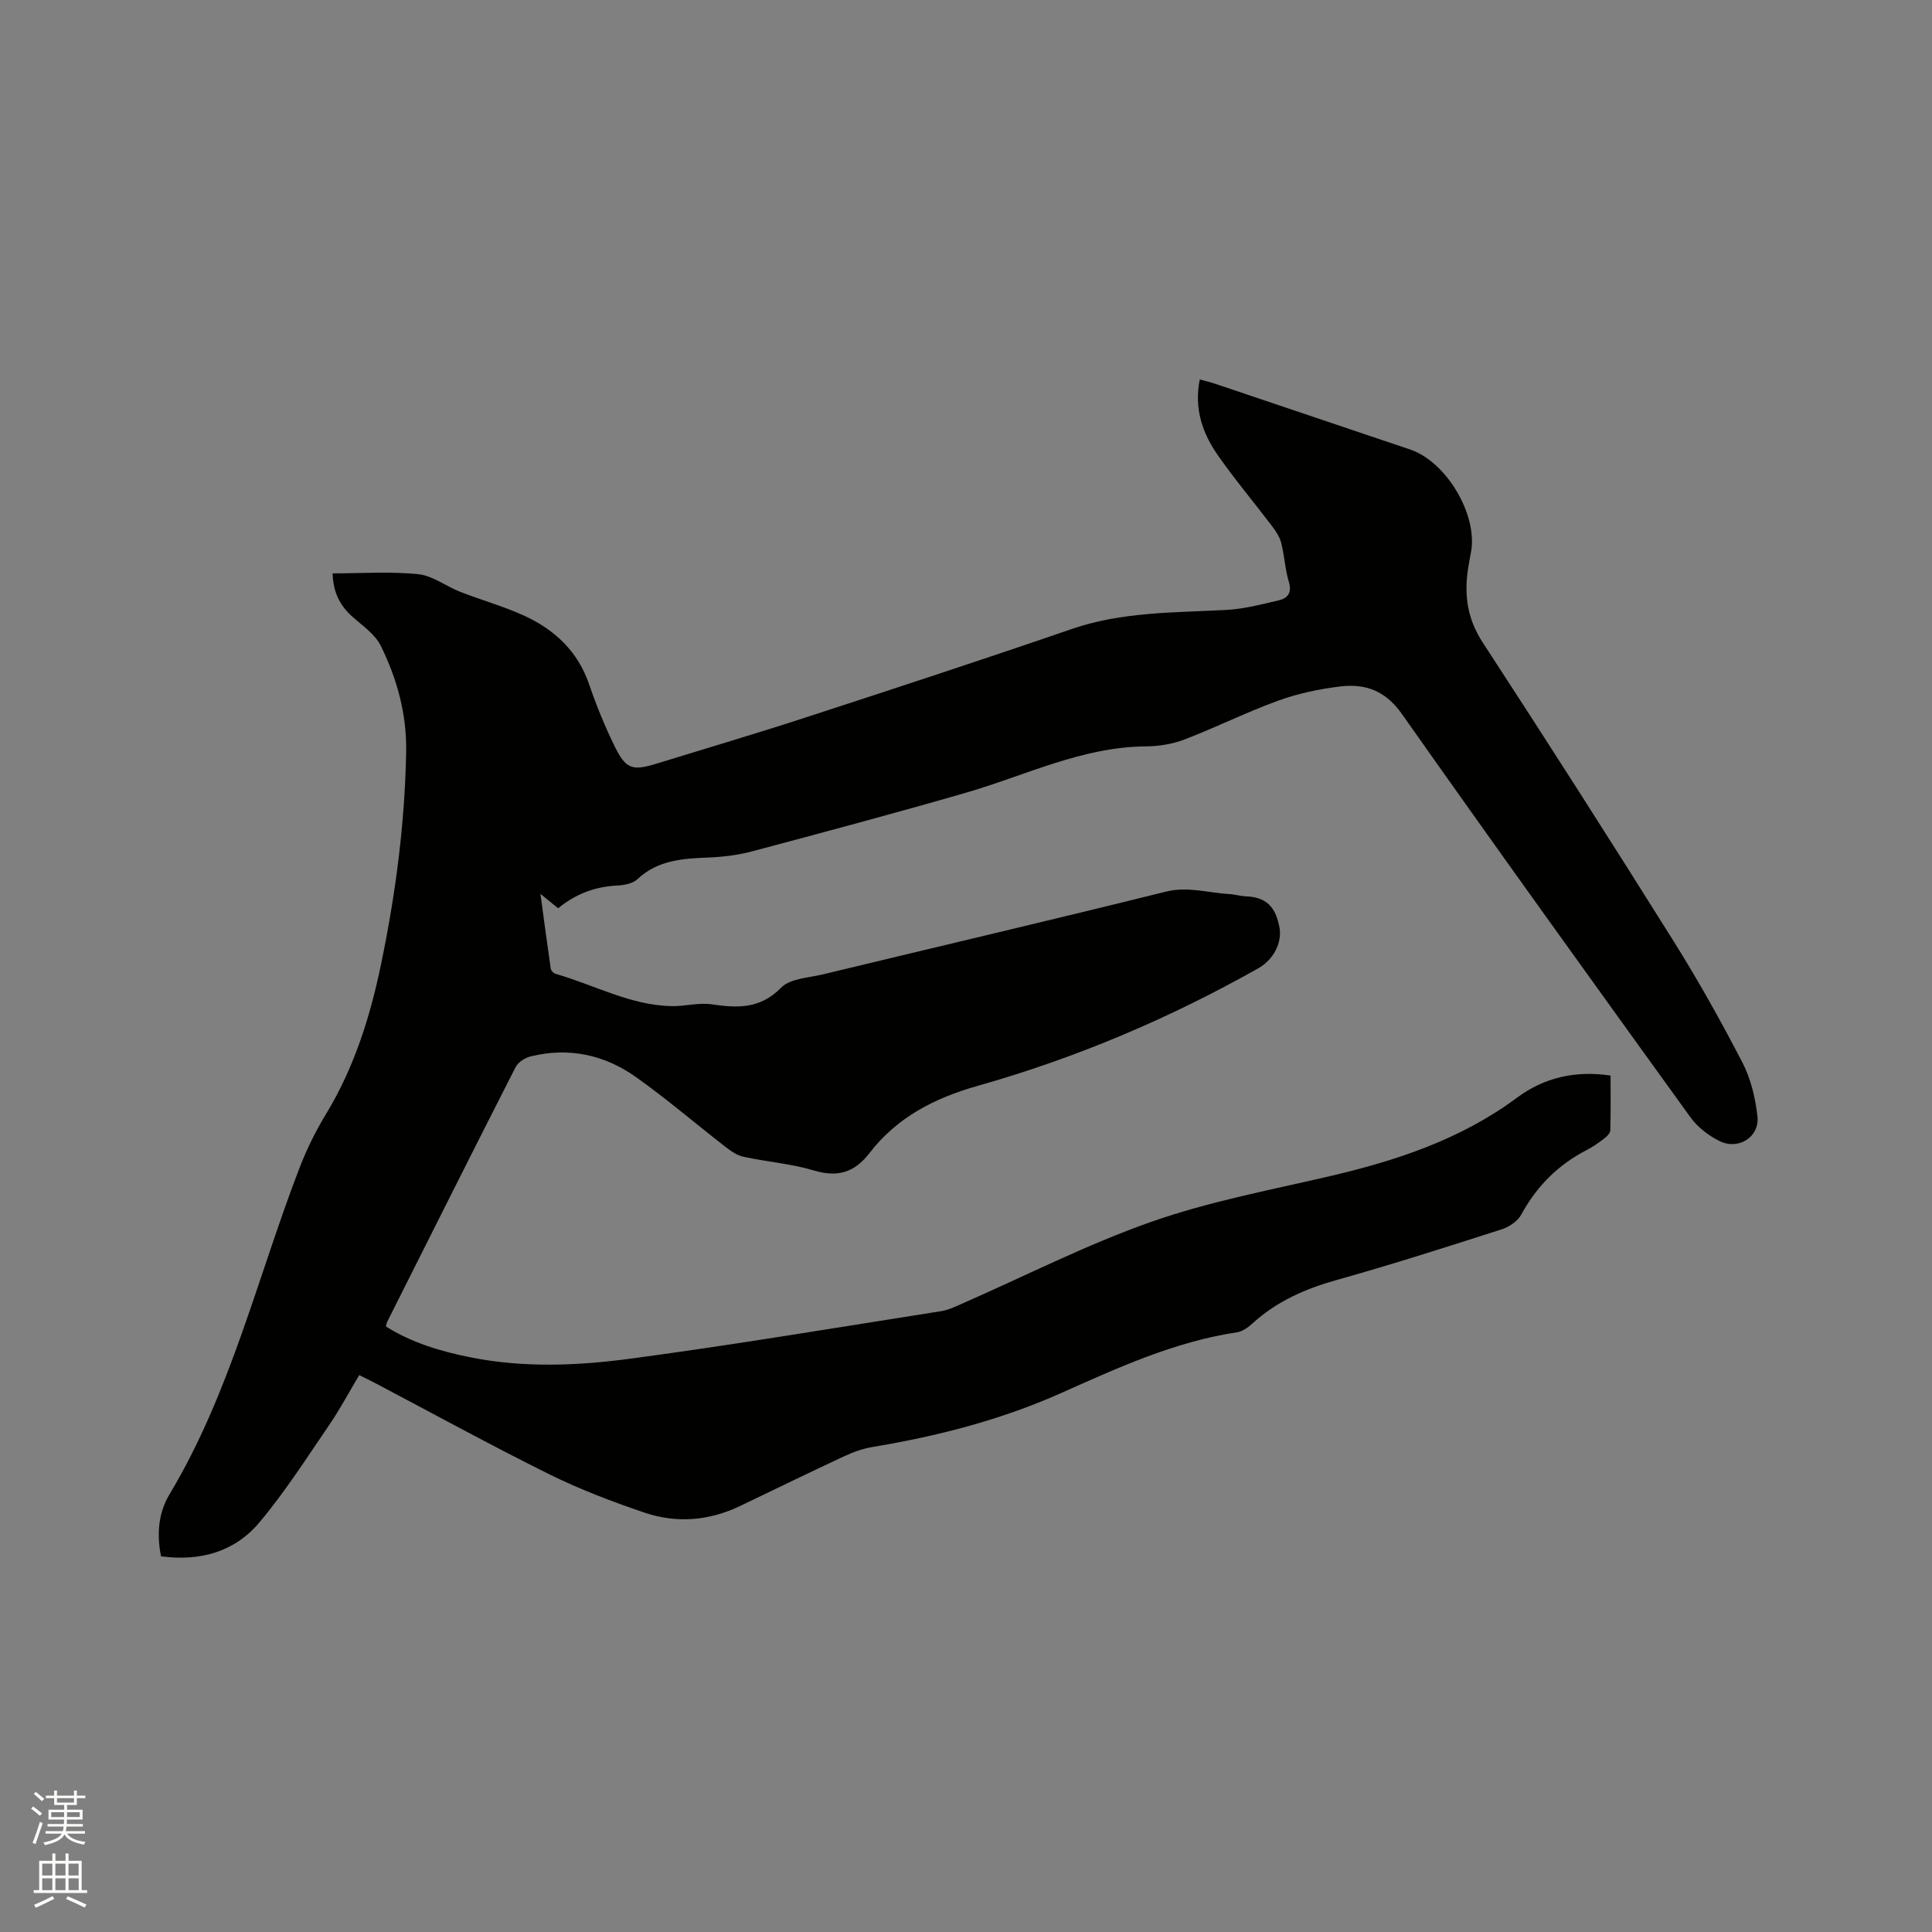 <svg enable-background="new 0 0 400 400" viewBox="0 0 400 400" xmlns="http://www.w3.org/2000/svg"><rect x="0" y="0" width="400" height="400" fill="#808080" stroke="none"/><path d="m6.44 374.46.42-.45c.65.47 1.27.95 1.85 1.44l-.45.49c-.65-.56-1.25-1.06-1.82-1.48m.93 7.33-.63-.26c.55-1.36 1.05-2.8 1.52-4.33.19.1.38.19.59.27-.46 1.29-.95 2.73-1.48 4.32m-.38-10.38.44-.42c.43.34 1.01.82 1.74 1.44l-.49.49c-.53-.51-1.09-1.01-1.69-1.51m2.5.35h1.72v-1.04h.59v1.04h3.52v-1.04h.59v1.04h1.75v.53h-1.75v1.42h-2.03v.97h3.22v2.03h-3.24c0 .35-.01.66-.03.93h3.32v.53h-3.37c-.03.27-.08.58-.15.94h3.96v.53h-3.71c.67.92 1.93 1.48 3.79 1.68-.13.24-.23.44-.29.59-2.13-.38-3.48-1.08-4.04-2.12-.43.97-1.77 1.72-4.03 2.23-.09-.19-.2-.37-.33-.55 2.1-.42 3.37-1.03 3.81-1.83h-3.36v-.53h3.58c.08-.29.13-.61.16-.94h-3.33v-.53h3.39c.02-.27.04-.58.04-.93h-3.23v-2.03h3.25v-.97h-2.07v-1.42h-1.73zm1.12 3.44v1h2.65c.01-.3.02-.44.01-.4v-.25-.35zm1.19-2h3.52v-.91h-3.52zm4.71 2h-2.63v.59c0 .15-.01.28-.01.4h2.64z" fill="#fbfcfa"/><path d="m13.56 383.74h.63v1.52h2.72v6.07h1.13v.6h-11.06v-.6h1.13v-6.07h2.73v-1.52h.63v1.52h2.1v-1.52zm-2.69 8.83.38.56c-1.24.63-2.53 1.25-3.85 1.85-.1-.21-.21-.42-.34-.63 1.36-.55 2.63-1.15 3.81-1.78m-2.13-4.27h2.1v-2.45h-2.1zm0 3.04h2.1v-2.46h-2.1zm2.72-3.04h2.1v-2.45h-2.1zm0 3.04h2.1v-2.46h-2.1zm6.07 3.6c-1.41-.71-2.7-1.3-3.86-1.78l.35-.56c1.45.62 2.75 1.19 3.88 1.72zm-1.25-9.09h-2.1v2.45h2.1zm-2.09 5.49h2.1v-2.46h-2.1z" fill="#fbfcfa"/><path d="m33.34 322.22c-.93-4.63-.53-9.02 1.74-12.81 12.67-21.12 18.23-45.04 26.97-67.71 1.47-3.8 3.3-7.52 5.42-11 5.87-9.66 9.18-20.22 11.44-31.15 2.99-14.45 4.91-29.02 5.18-43.82.14-7.88-1.87-15.13-5.24-22-1.18-2.41-3.79-4.18-5.9-6.06-2.62-2.33-3.98-5.13-4.09-8.96 5.96 0 11.89-.42 17.73.17 2.99.3 5.76 2.51 8.71 3.66 4.43 1.73 9.05 3 13.35 4.99 6.24 2.89 10.99 7.35 13.32 14.15 1.51 4.4 3.27 8.73 5.32 12.9 2.28 4.65 3.66 5.05 8.55 3.55 10.42-3.21 20.88-6.3 31.25-9.68 18.3-5.96 36.6-11.96 54.8-18.22 10.45-3.6 21.24-3.37 32-3.95 3.65-.19 7.29-1.15 10.88-1.99 1.82-.42 2.75-1.54 2.08-3.79-.79-2.62-.91-5.43-1.59-8.1-.32-1.26-1.13-2.45-1.93-3.51-3.71-4.9-7.68-9.61-11.19-14.64-3.16-4.52-4.96-9.59-3.74-15.69 1.14.32 2.22.57 3.26.92 13.44 4.52 26.87 9.06 40.31 13.59 7.44 2.51 13.95 13.39 12.61 21.09-.22 1.25-.48 2.5-.66 3.76-.8 5.4-.09 10.27 3.06 15.1 13.37 20.49 26.54 41.12 39.53 61.85 5.11 8.15 9.82 16.59 14.25 25.14 1.74 3.36 2.67 7.32 3.1 11.11.48 4.26-3.9 7.06-7.83 5.13-2.28-1.12-4.55-2.87-6.03-4.91-20.04-27.76-40.05-55.54-59.76-83.53-3.39-4.82-7.55-6.3-12.71-5.69-4.38.52-8.8 1.46-12.94 2.96-6.56 2.38-12.83 5.53-19.35 8.02-2.5.96-5.34 1.41-8.04 1.43-13.27.12-24.98 6.07-37.33 9.63-14.63 4.22-29.35 8.17-44.07 12.08-2.95.79-6.06 1.18-9.11 1.3-5.33.21-10.48.52-14.71 4.48-.97.91-2.74 1.25-4.17 1.32-4.62.22-8.68 1.76-12.25 4.71-1.06-.86-2.03-1.65-3.67-2.99.77 5.64 1.42 10.58 2.14 15.5.06.4.58.94.99 1.06 8.01 2.29 15.49 6.53 24.06 6.69 2.74.05 5.57-.77 8.23-.38 5.35.79 10.06 1 14.41-3.44 1.87-1.91 5.66-2.04 8.62-2.75 23.67-5.71 47.39-11.26 71.02-17.13 4.6-1.14 8.79.26 13.17.5 1.16.06 2.3.43 3.46.47 5 .17 6.22 3.22 6.86 6.16.75 3.42-1.26 7-4.31 8.72-18.43 10.4-37.8 18.61-58.14 24.36-8.95 2.53-16.69 6.52-22.39 13.92-3.08 4-6.55 5.07-11.47 3.6-4.74-1.42-9.78-1.79-14.64-2.85-1.34-.29-2.63-1.22-3.76-2.09-6.19-4.8-12.14-9.92-18.52-14.44-6.49-4.59-13.89-6.19-21.77-4.24-1.17.29-2.58 1.2-3.11 2.23-8.94 17.55-17.76 35.16-26.6 52.76-.09.18-.11.4-.25.91 5.37 3.4 11.38 5.18 17.61 6.42 11.07 2.2 22.25 1.71 33.25.23 21.41-2.87 42.72-6.45 64.06-9.8 1.53-.24 3-.96 4.44-1.59 12.98-5.69 25.68-12.18 39.01-16.88 11.82-4.17 24.3-6.53 36.57-9.37 14.04-3.25 27.5-7.64 39.26-16.37 5.56-4.13 11.98-5.67 19.36-4.58 0 3.78.05 7.55-.05 11.32-.02.57-.66 1.26-1.19 1.66-1.17.9-2.4 1.77-3.71 2.45-5.92 3.05-10.35 7.49-13.54 13.36-.74 1.37-2.52 2.56-4.06 3.05-11.29 3.62-22.58 7.25-34 10.44-6.55 1.83-12.51 4.42-17.56 9.02-.91.83-2.08 1.69-3.24 1.86-12.94 1.95-24.62 7.32-36.44 12.59-12.41 5.54-25.57 8.92-39 11.15-2.05.34-4.09 1.08-5.98 1.97-7.2 3.35-14.33 6.84-21.5 10.27-6.42 3.07-13.14 3.6-19.79 1.34-6.7-2.28-13.37-4.81-19.69-7.94-12.14-6.02-24.03-12.55-36.03-18.87-1.02-.54-2.06-1.03-3.3-1.65-2.11 3.54-3.99 7.08-6.24 10.37-4.66 6.81-9.12 13.82-14.41 20.11-5.05 6.04-12.16 8.14-20.38 7.04z" fill="#010100"/></svg>